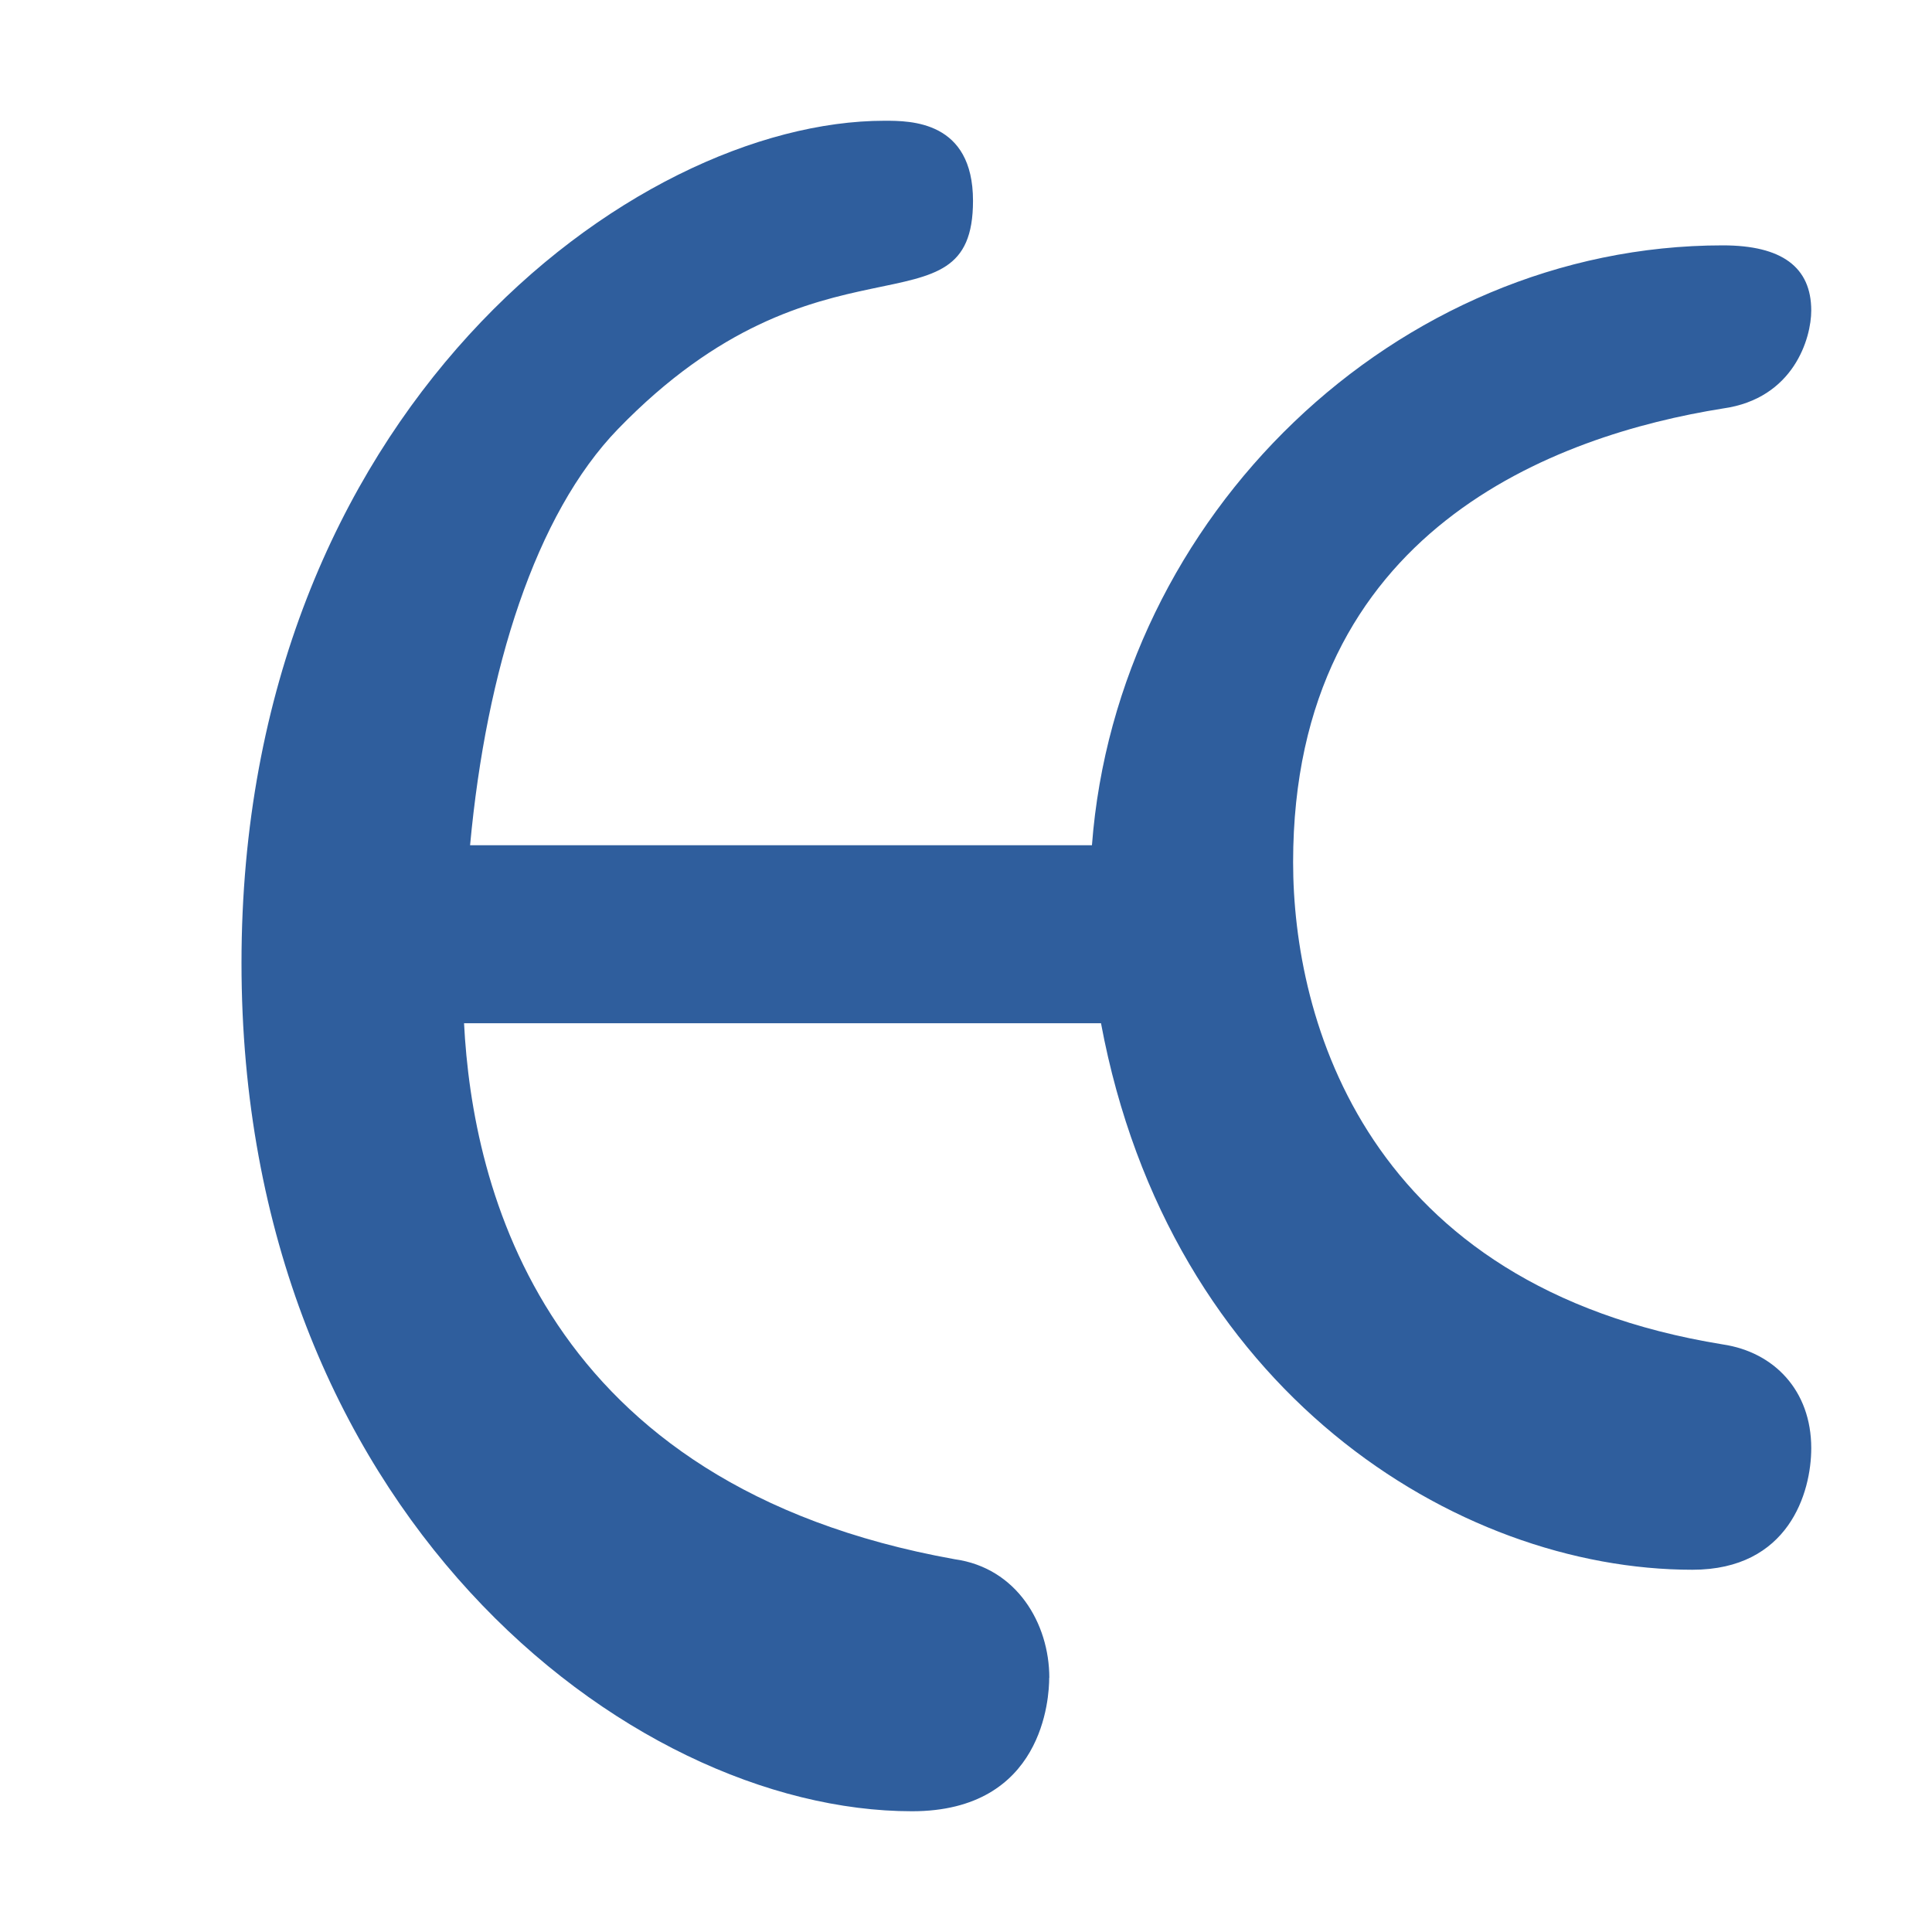 <?xml version="1.0" encoding="UTF-8" standalone="no"?>
<!-- Created with Inkscape (http://www.inkscape.org/) -->

<svg
   width="16"
   height="16"
   viewBox="0 0 16 16"
   version="1.1"
   id="svg5"
   inkscape:version="1.2.2 (732a01da63, 2022-12-09)"
   sodipodi:docname="10500.svg"
   inkscape:export-filename="..\0000.png"
   inkscape:export-xdpi="96"
   inkscape:export-ydpi="96"
   xml:space="preserve"
   xmlns:inkscape="http://www.inkscape.org/namespaces/inkscape"
   xmlns:sodipodi="http://sodipodi.sourceforge.net/DTD/sodipodi-0.dtd"
   xmlns="http://www.w3.org/2000/svg"
   xmlns:svg="http://www.w3.org/2000/svg"><sodipodi:namedview
     id="namedview7"
     pagecolor="#ffffff"
     bordercolor="#666666"
     borderopacity="1.0"
     inkscape:pageshadow="2"
     inkscape:pageopacity="0"
     inkscape:pagecheckerboard="0"
     inkscape:document-units="px"
     showgrid="true"
     width="16mm"
     units="px"
     inkscape:zoom="33.322407"
     inkscape:cx="8.5678084"
     inkscape:cy="11.733846"
     inkscape:window-width="1680"
     inkscape:window-height="998"
     inkscape:window-x="-8"
     inkscape:window-y="-8"
     inkscape:window-maximized="1"
     inkscape:current-layer="layer1"
     showguides="true"
     inkscape:guide-bbox="true"
     inkscape:snap-bbox="true"
     inkscape:bbox-paths="true"
     inkscape:bbox-nodes="true"
     inkscape:snap-global="true"
     inkscape:showpageshadow="2"
     inkscape:deskcolor="#ffffff"><inkscape:grid
       type="xygrid"
       id="grid828"
       originx="0"
       originy="0" /></sodipodi:namedview><defs
     id="defs2" /><g
     inkscape:label="Layer 1"
     inkscape:groupmode="layer"
     id="layer1"><path
       fill="currentColor"
       d="M 8.689,13.895 C 8.689,14.056 8.643,15 7.553,15 5.194,15 2,12.501 2,7.975 2,3.408 5.245,1 7.326,1 c 0.215,0 0.732,0 0.732,0.663 0,1.159 -1.257,0.152 -2.941,1.891 C 4.436,4.258 4.028,5.543 3.893,7 H 9.043 C 9.25,4.277 11.557,2.032 14.268,2.032 14.756,2.032 15,2.212 15,2.572 c 0,0.226 -0.143,0.729 -0.732,0.811 -1.373,0.219 -3.559,1 -3.559,3.758 0,1.299 0.597,3.513 3.559,3.993 C 14.691,11.197 15,11.515 15,11.993 15,12.361 14.813,13 14.016,13 12.06,13 9.687,11.519 9.118,8.474 H 3.843 c 0.069,1.356 0.646,3.826 4.064,4.439 0.511,0.071 0.783,0.53 0.783,0.982 z"
       id="path329"
       style="fill:#2f5e9d;stroke-width:1"
       sodipodi:nodetypes="ssssscccsscscsscccs" /></g></svg>
